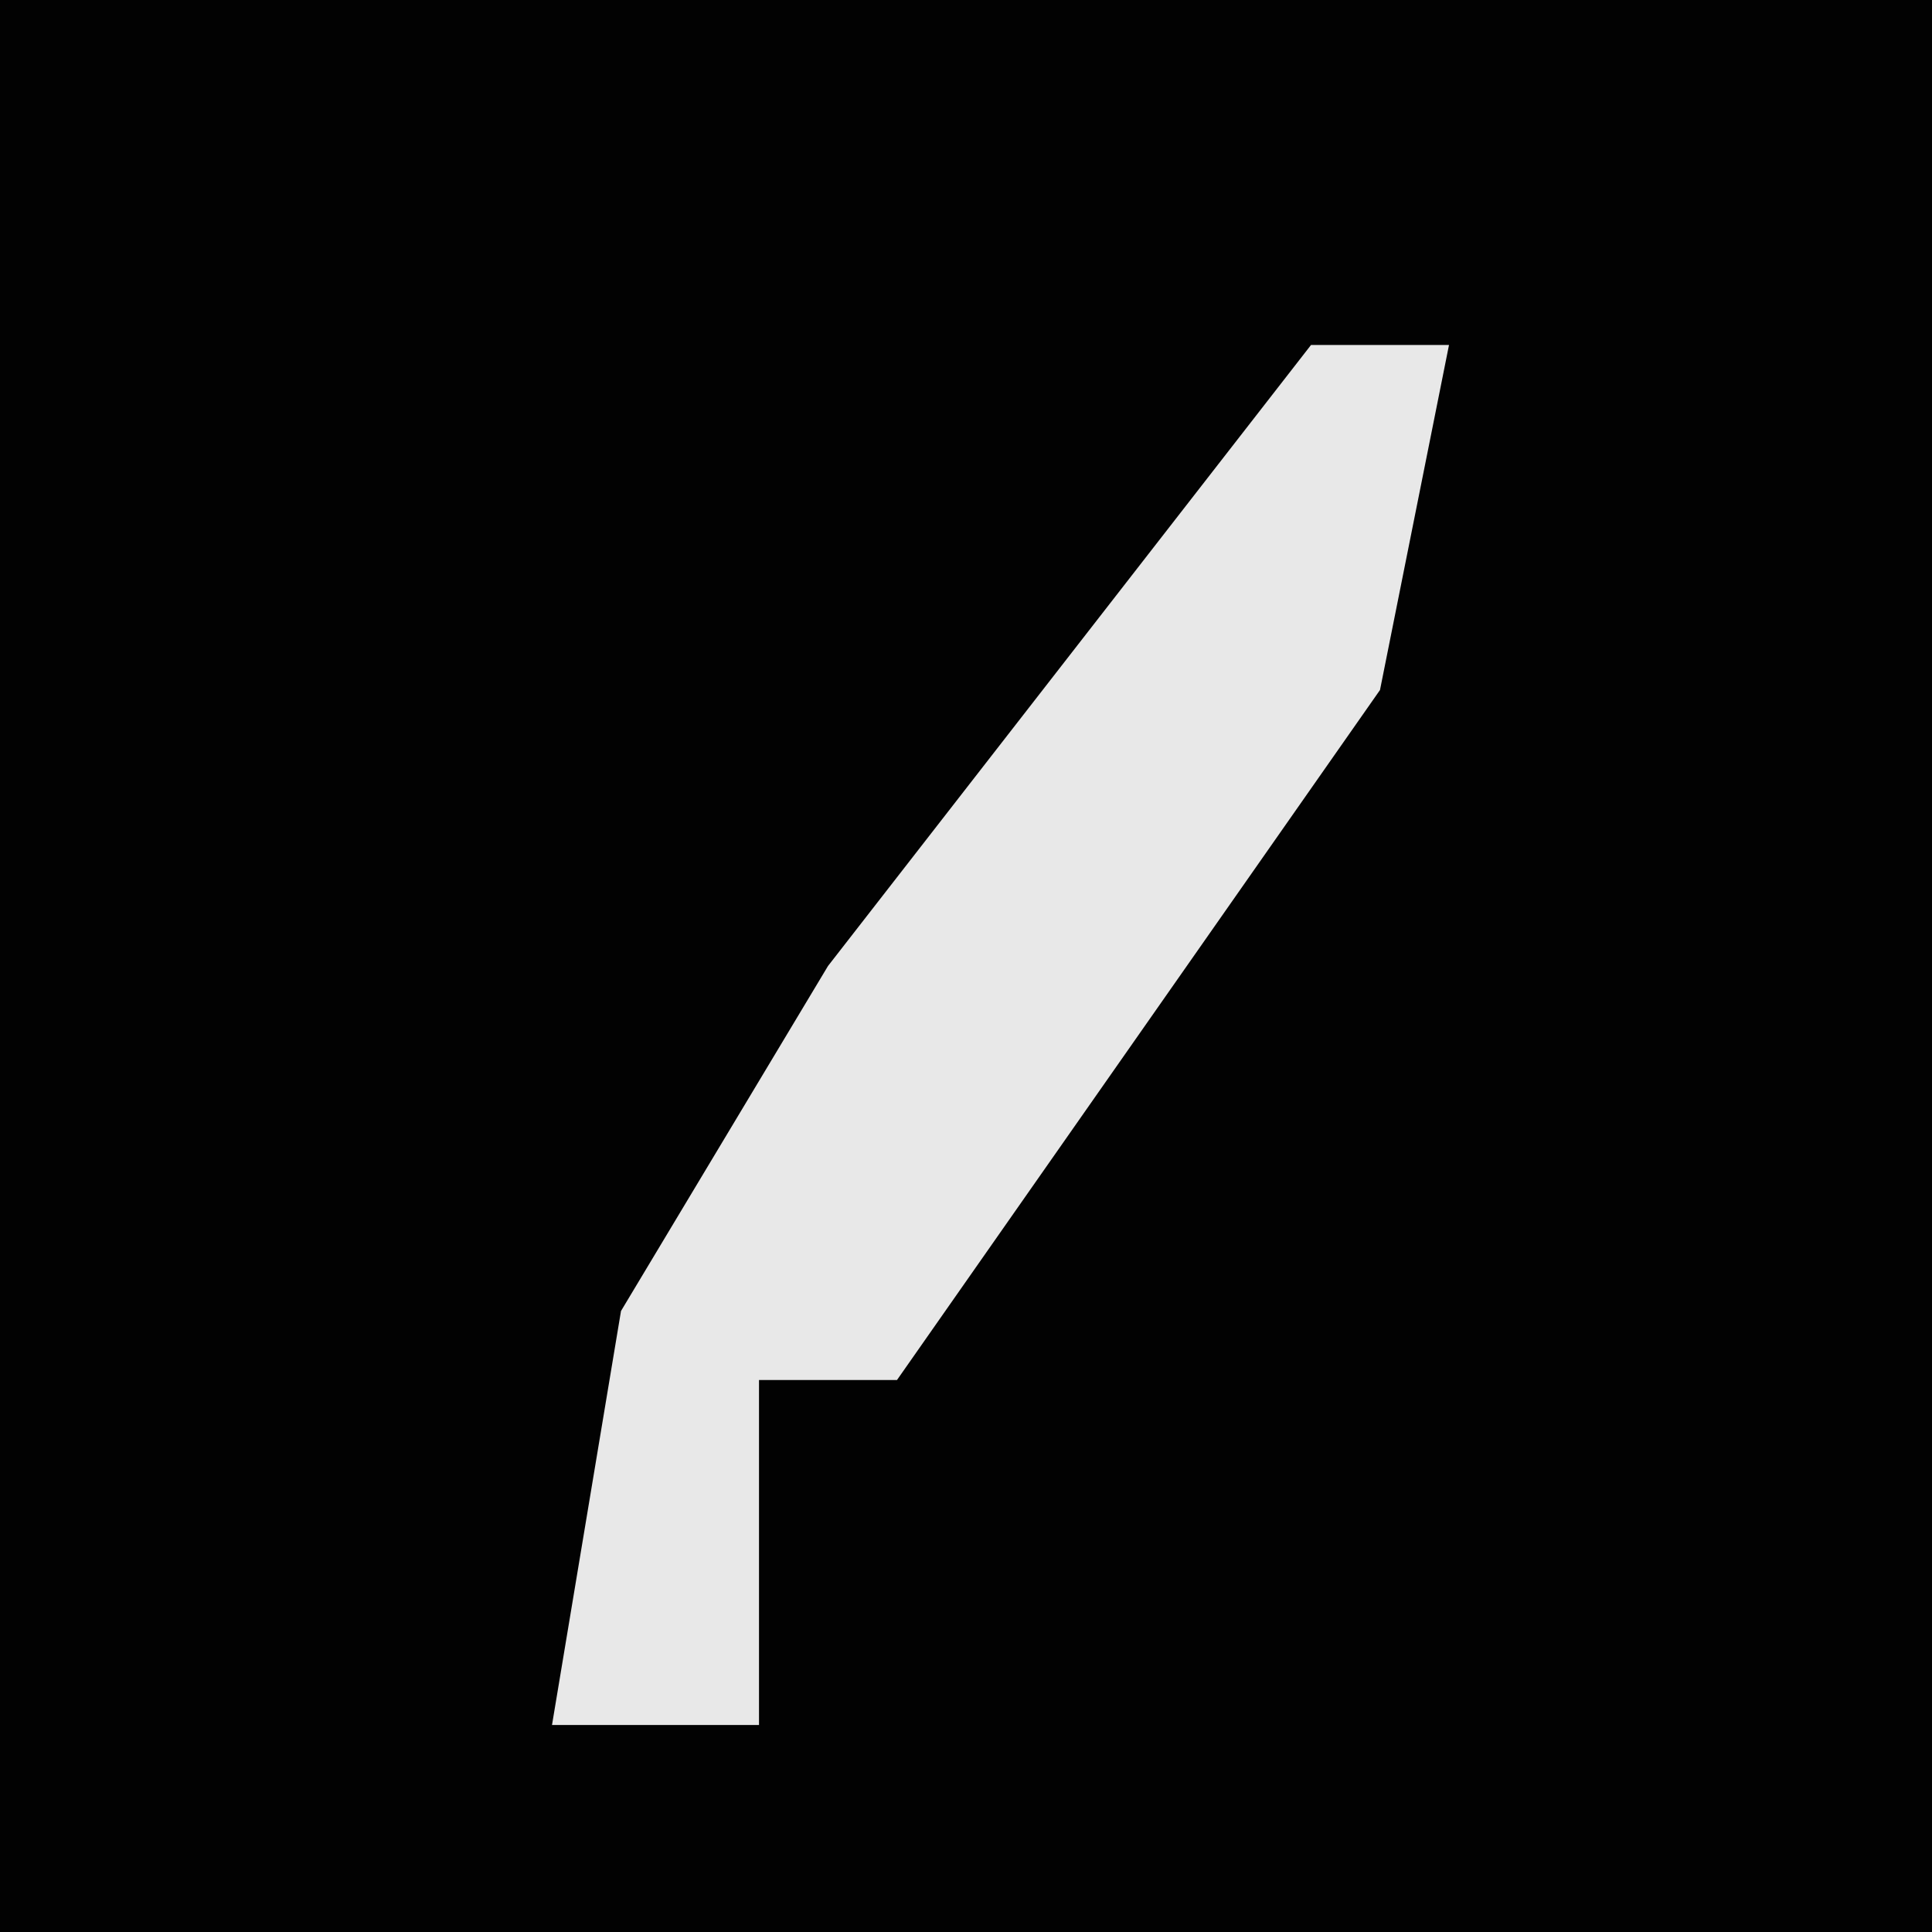 <?xml version="1.0" encoding="UTF-8"?>
<svg version="1.1" xmlns="http://www.w3.org/2000/svg" width="28" height="28">
<path d="M0,0 L28,0 L28,28 L0,28 Z " fill="#020202" transform="translate(0,0)"/>
<path d="M0,0 L2,0 L1,5 L-6,15 L-8,15 L-8,20 L-11,20 L-10,14 L-7,9 Z " fill="#E8E8E8" transform="translate(19,5)"/>
</svg>

